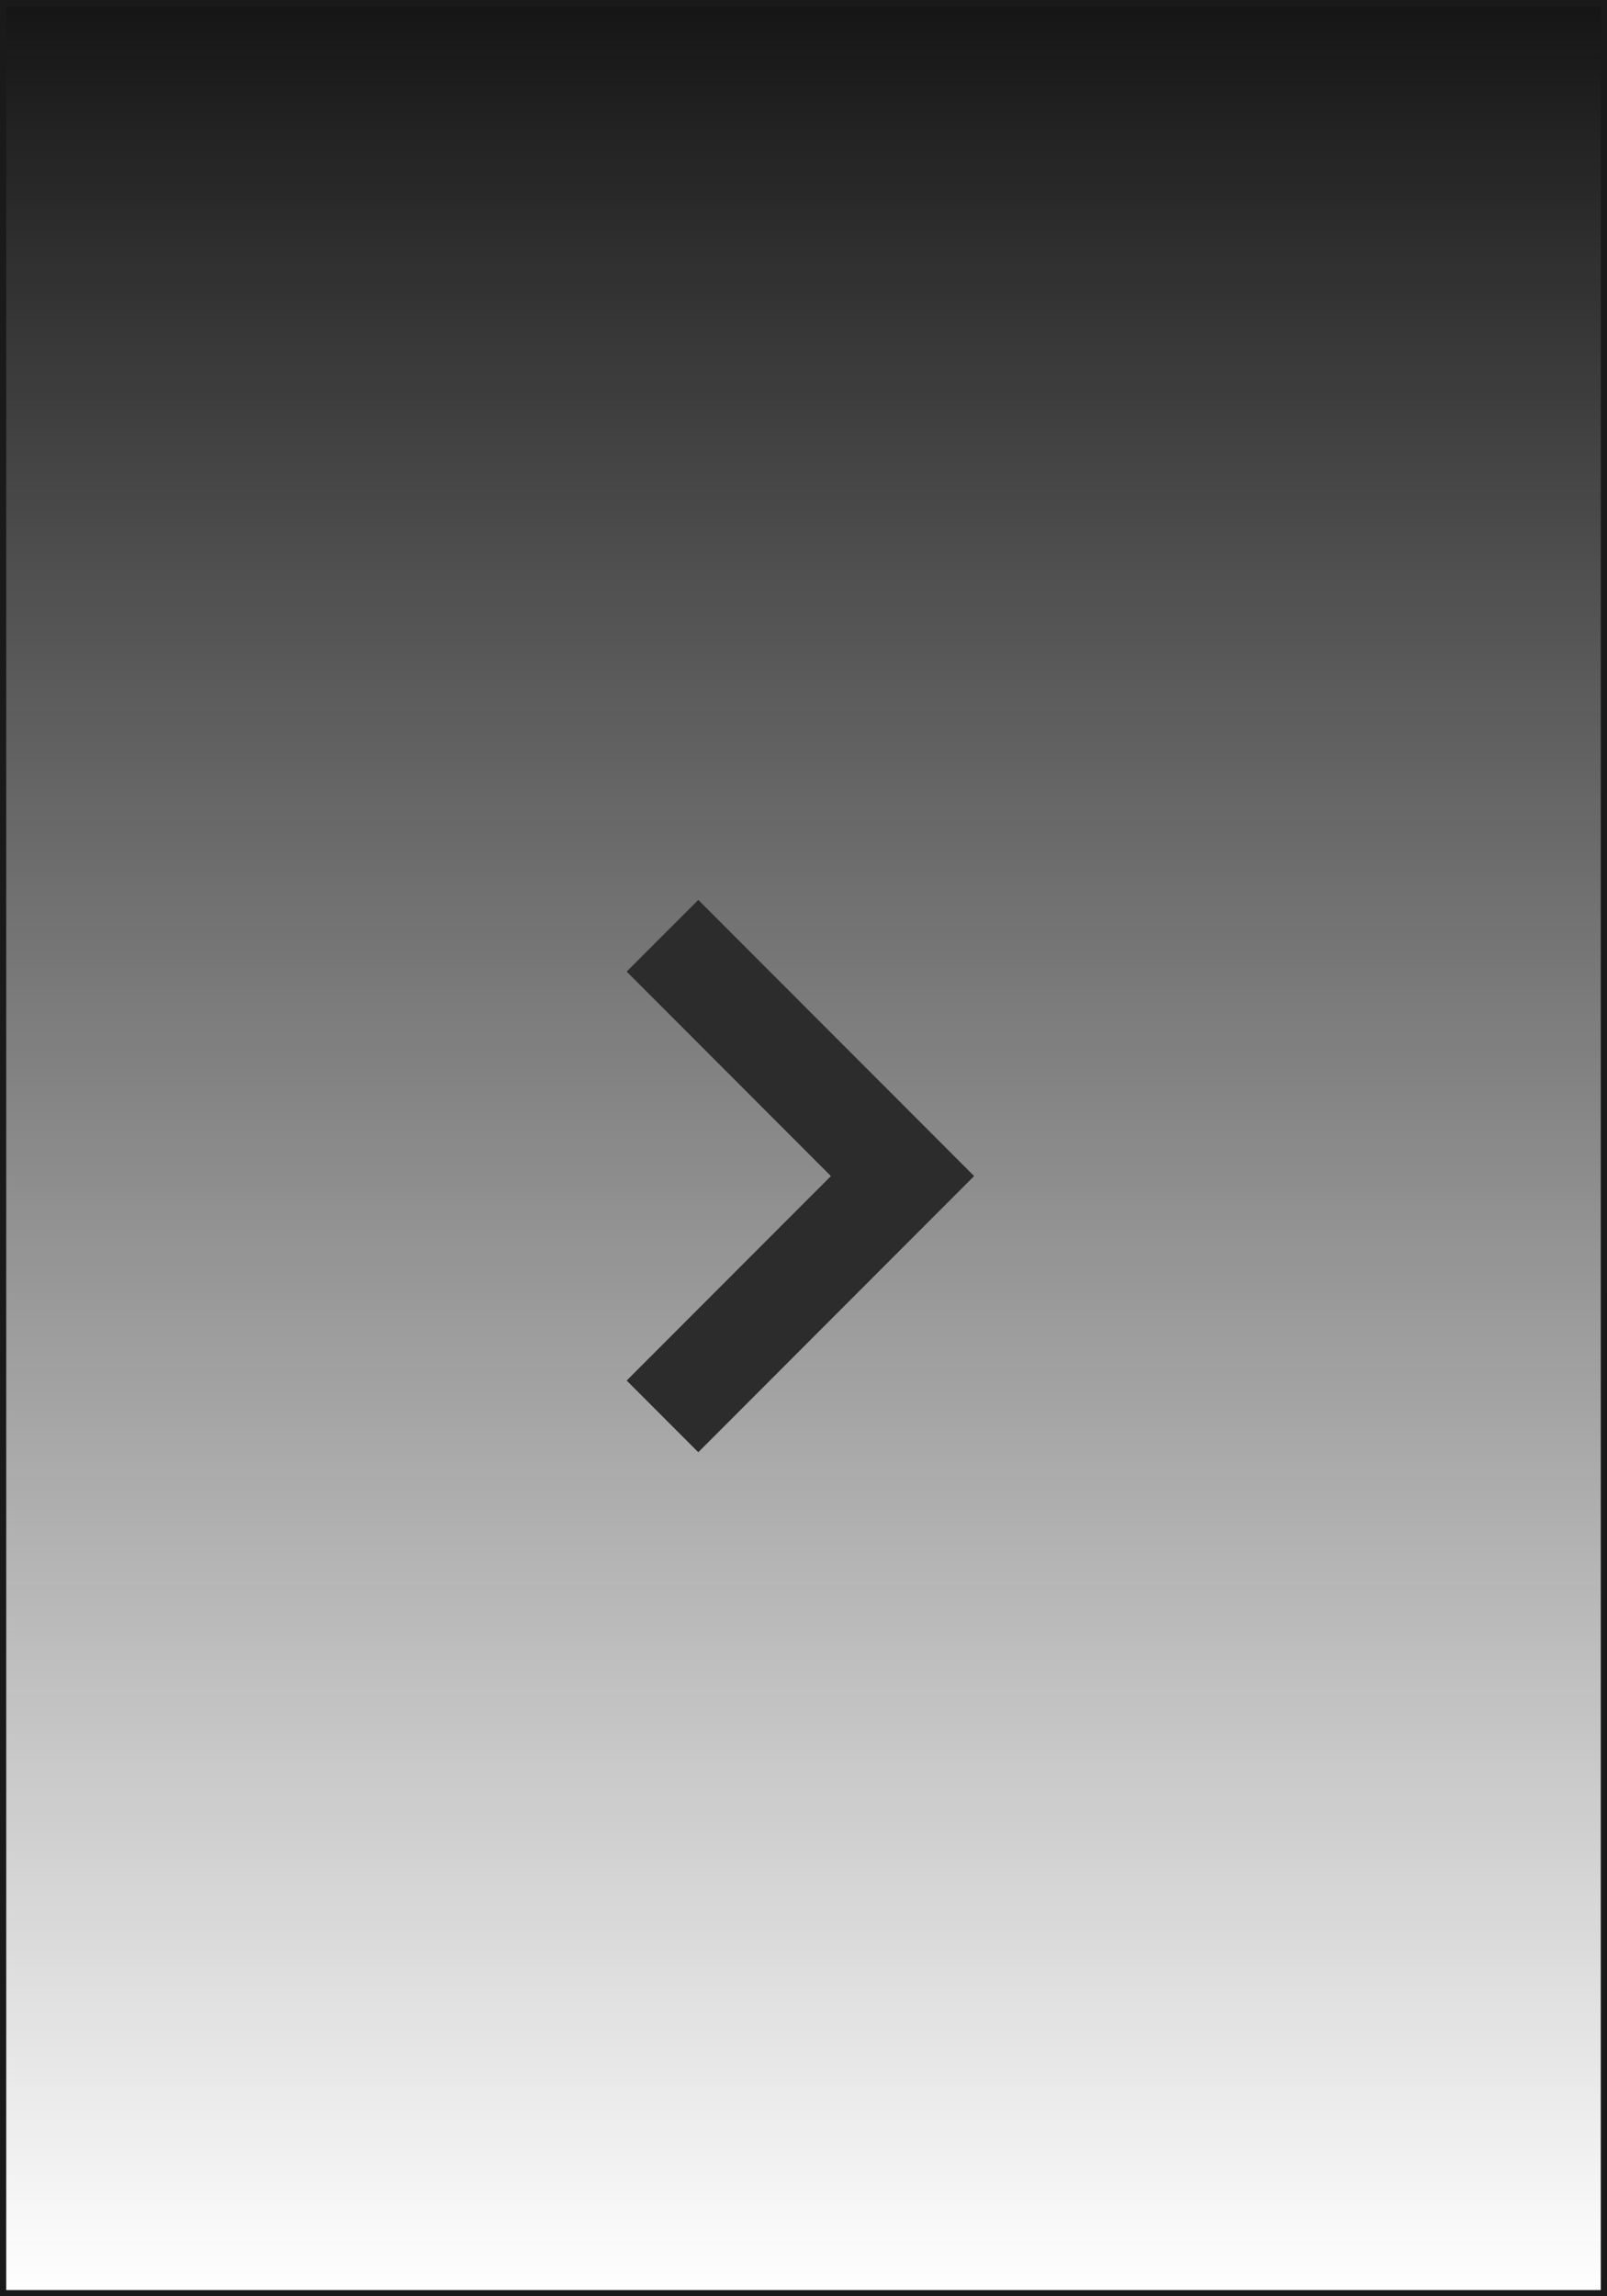 <svg width="259" height="370" viewBox="0 0 259 370" fill="none" xmlns="http://www.w3.org/2000/svg">
<rect x="0.5" y="0.5" width="258" height="369" fill="url(#paint0_linear_70_11)" stroke="#1A1A1A"/>
<g filter="url(#filter0_d_70_11)">
<path fill-rule="evenodd" clip-rule="evenodd" d="M133.918 184.5L101 151.552L112.541 140L157 184.5L112.541 229L101 217.448L133.918 184.5Z" fill="#2C2C2C"/>
</g>
<defs>
<filter id="filter0_d_70_11" x="53" y="97" width="152" height="185" filterUnits="userSpaceOnUse" color-interpolation-filters="sRGB">
<feFlood flood-opacity="0" result="BackgroundImageFix"/>
<feColorMatrix in="SourceAlpha" type="matrix" values="0 0 0 0 0 0 0 0 0 0 0 0 0 0 0 0 0 0 127 0" result="hardAlpha"/>
<feOffset dy="5"/>
<feGaussianBlur stdDeviation="24"/>
<feComposite in2="hardAlpha" operator="out"/>
<feColorMatrix type="matrix" values="0 0 0 0 0 0 0 0 0 0 0 0 0 0 0 0 0 0 0.75 0"/>
<feBlend mode="normal" in2="BackgroundImageFix" result="effect1_dropShadow_70_11"/>
<feBlend mode="normal" in="SourceGraphic" in2="effect1_dropShadow_70_11" result="shape"/>
</filter>
<linearGradient id="paint0_linear_70_11" x1="129.5" y1="0" x2="129.5" y2="370" gradientUnits="userSpaceOnUse">
<stop stop-color="#151515"/>
<stop offset="1" stop-color="#151515" stop-opacity="0"/>
</linearGradient>
</defs>
</svg>
